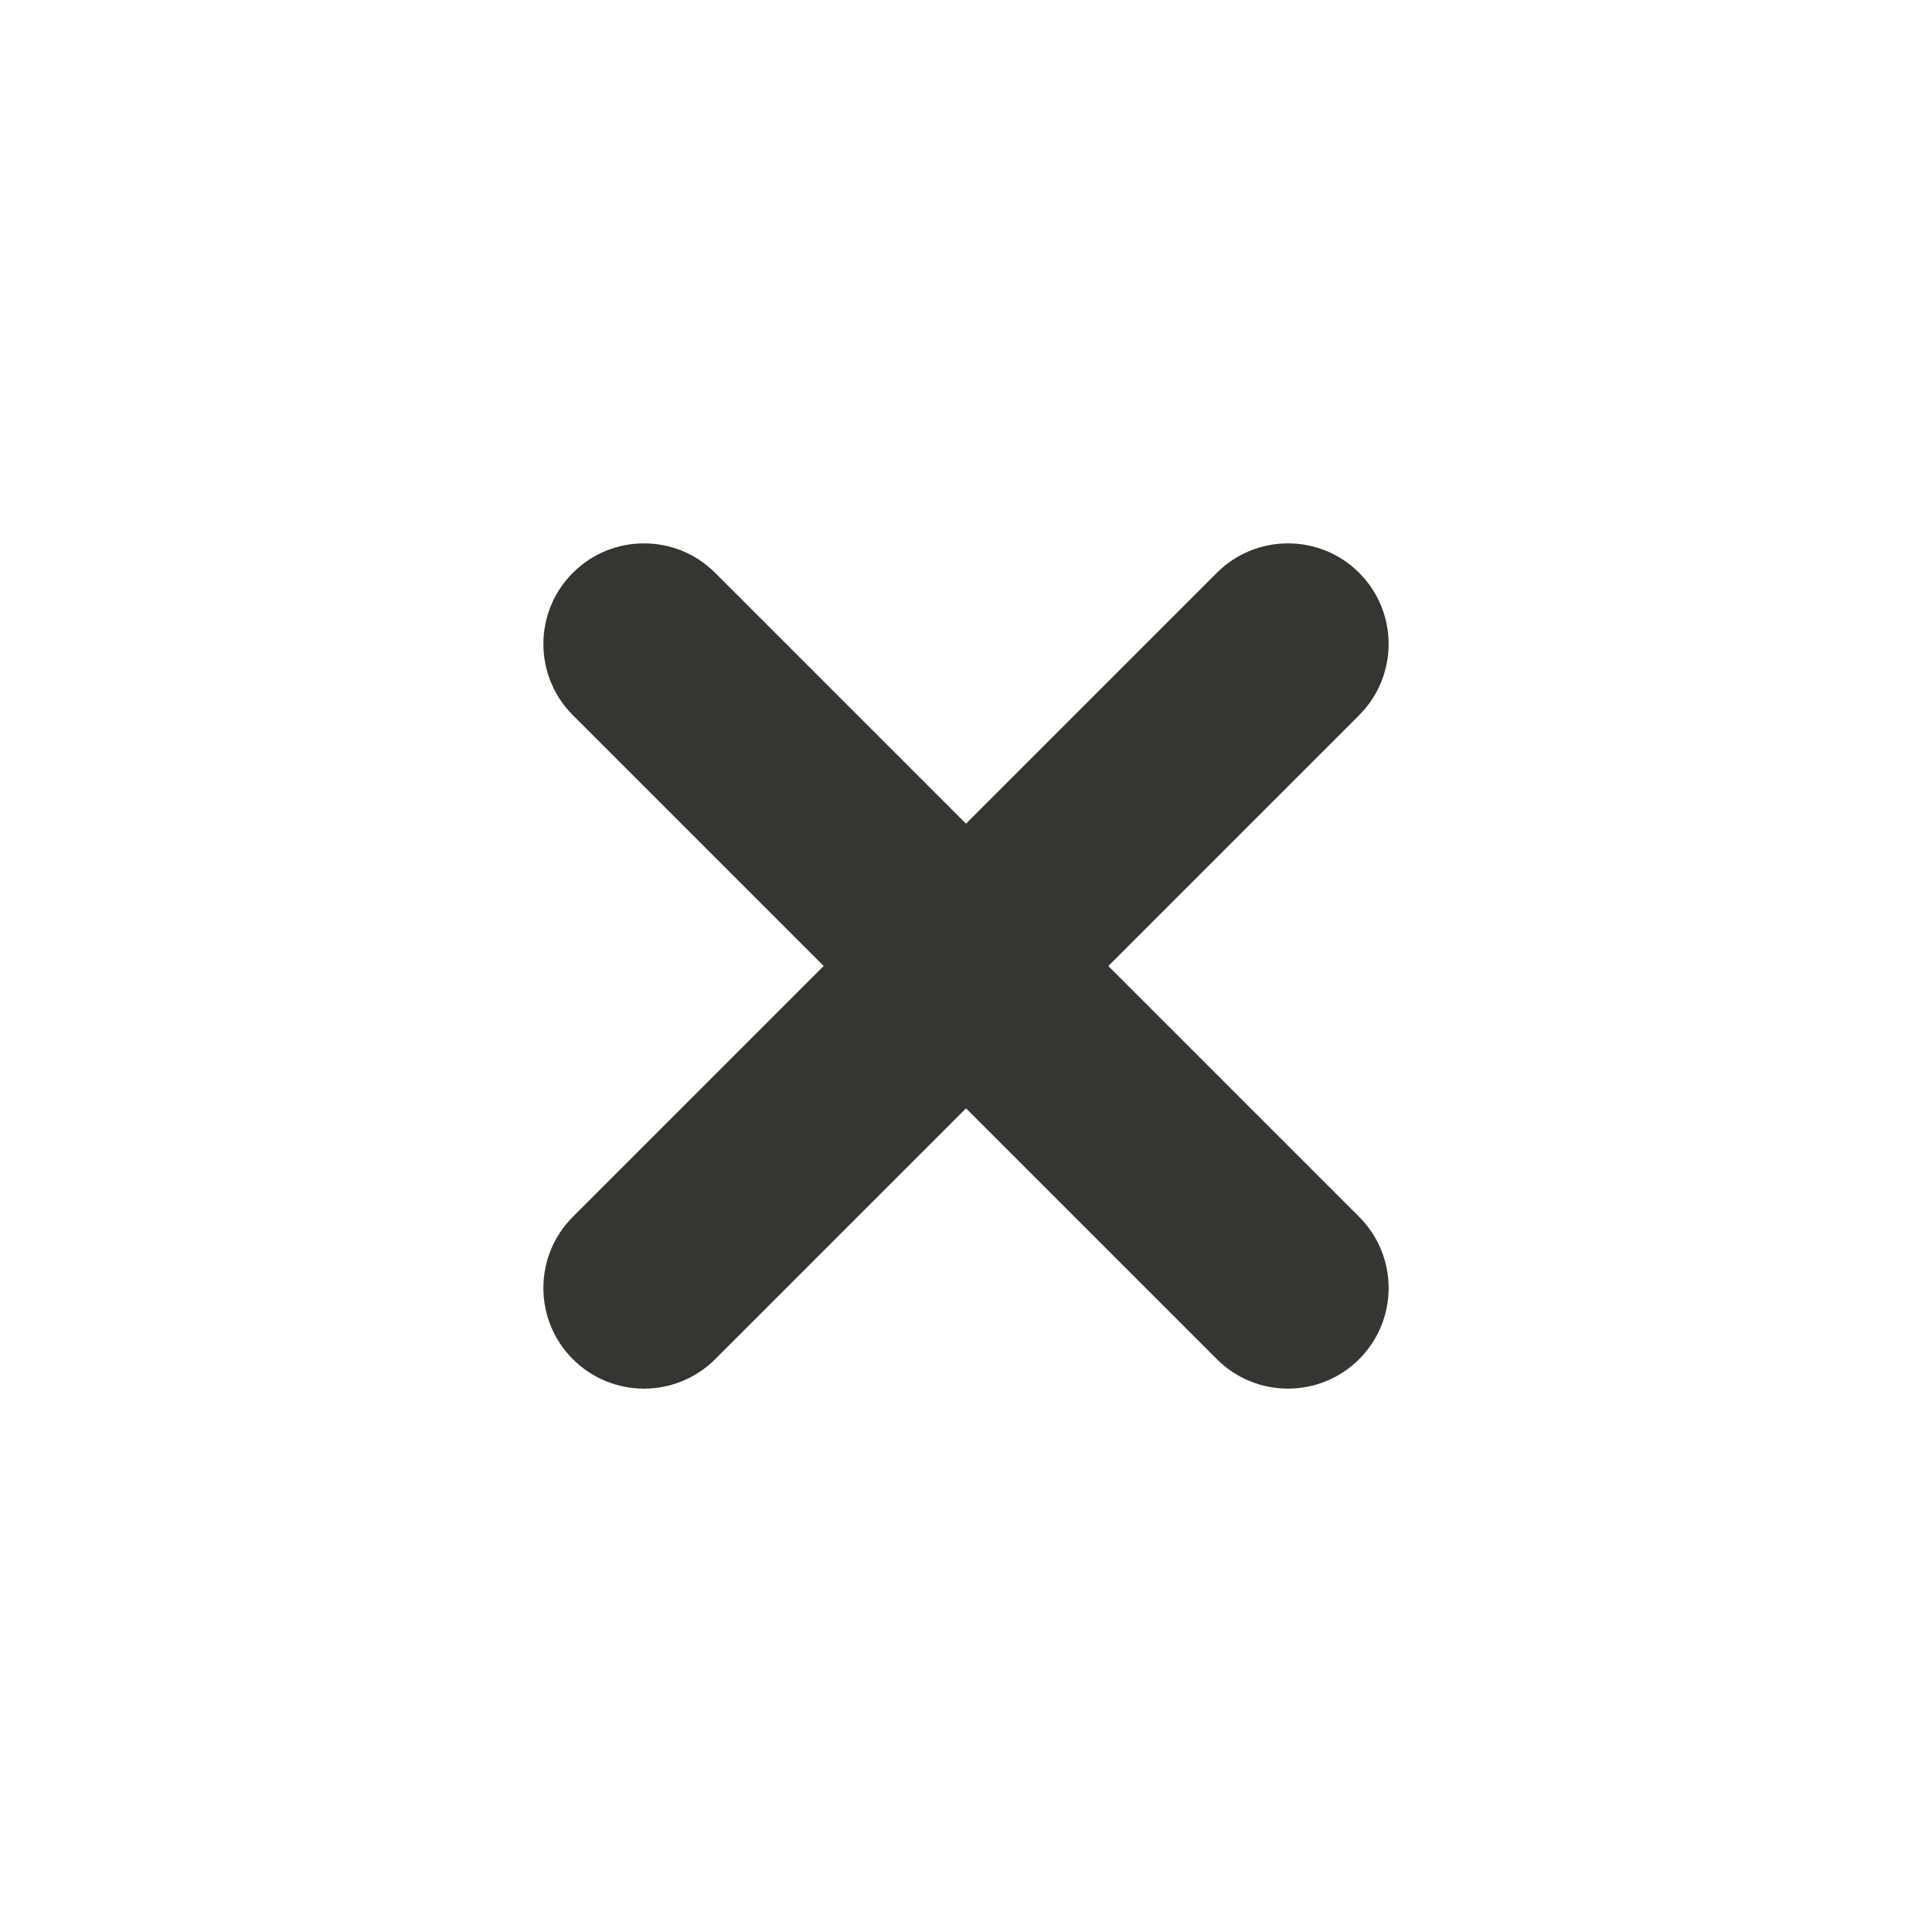 <svg width="24" height="24" viewBox="0 0 24 24" fill="none" xmlns="http://www.w3.org/2000/svg">
<path fill-rule="evenodd" clip-rule="evenodd" d="M7.116 7.116C7.604 6.628 8.396 6.628 8.884 7.116L12 10.232L15.116 7.116C15.604 6.628 16.396 6.628 16.884 7.116C17.372 7.604 17.372 8.396 16.884 8.884L13.768 12L16.884 15.116C17.372 15.604 17.372 16.396 16.884 16.884C16.396 17.372 15.604 17.372 15.116 16.884L12 13.768L8.884 16.884C8.396 17.372 7.604 17.372 7.116 16.884C6.628 16.396 6.628 15.604 7.116 15.116L10.232 12L7.116 8.884C6.628 8.396 6.628 7.604 7.116 7.116Z" fill="#353531"/>
</svg>
